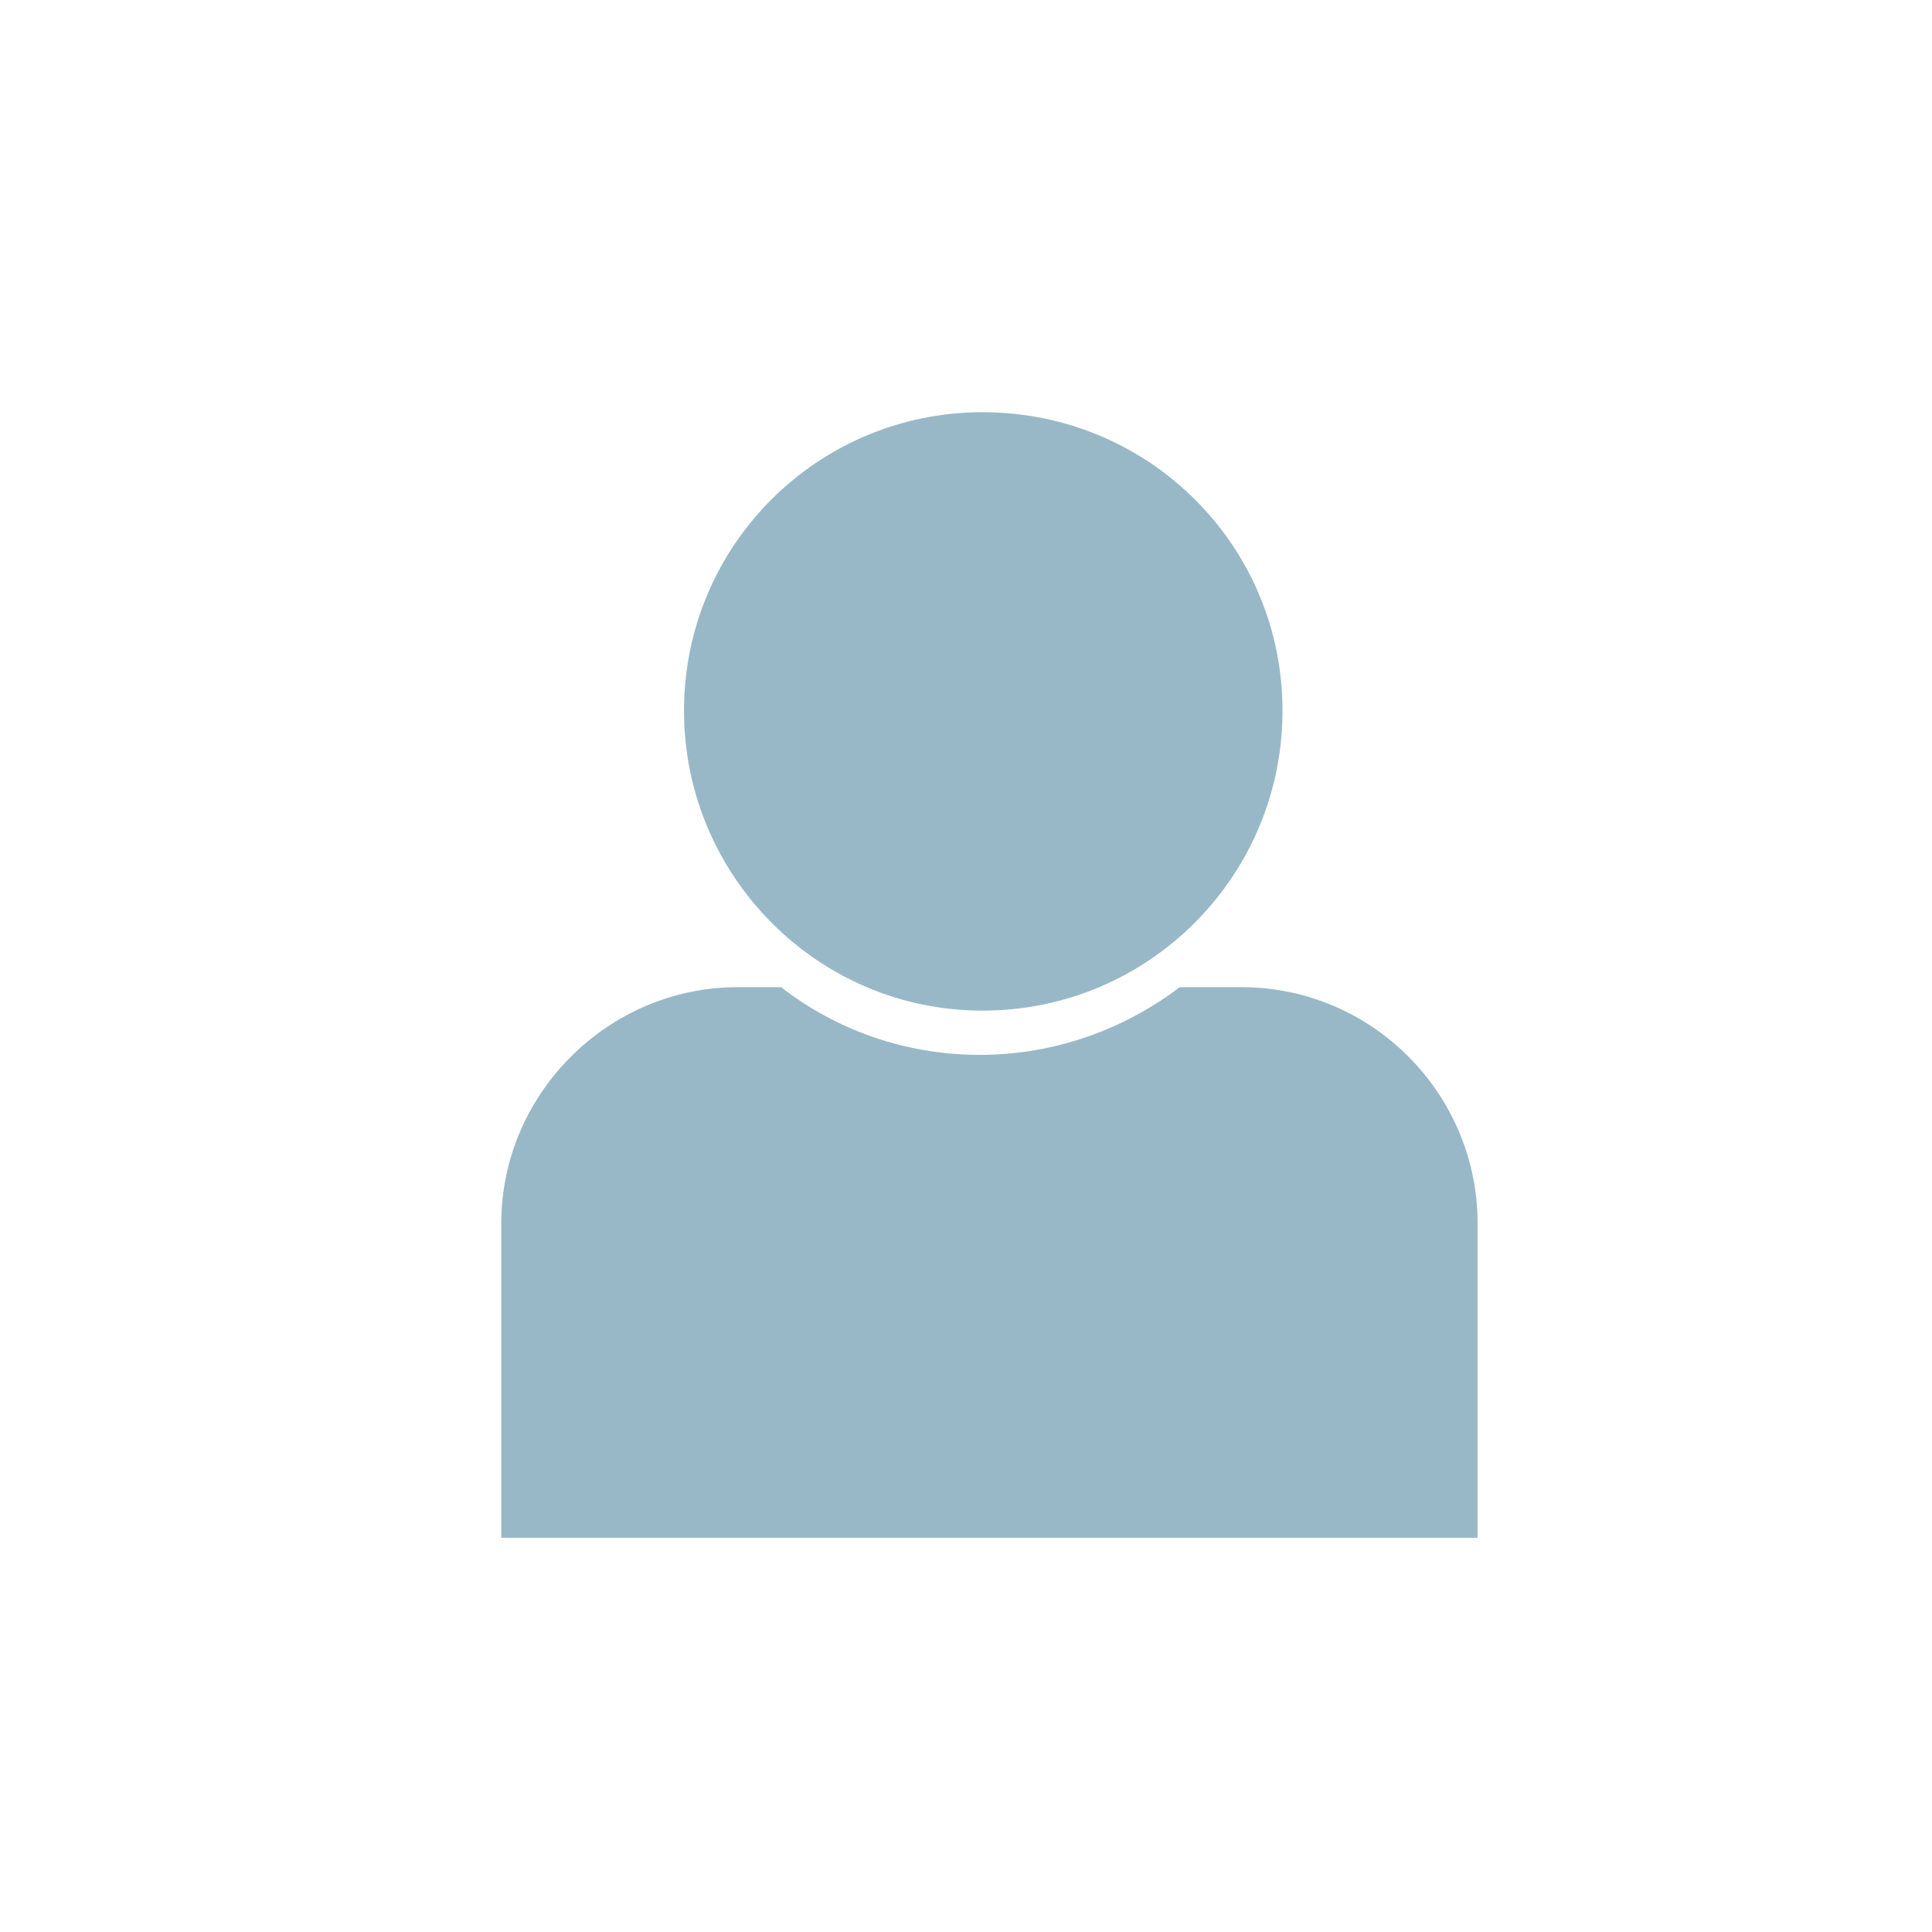<?xml version="1.0" encoding="utf-8"?>
<!-- Generator: Adobe Illustrator 16.0.0, SVG Export Plug-In . SVG Version: 6.00 Build 0)  -->
<!DOCTYPE svg PUBLIC "-//W3C//DTD SVG 1.1//EN" "http://www.w3.org/Graphics/SVG/1.1/DTD/svg11.dtd">
<svg version="1.1" id="Layer_1" xmlns="http://www.w3.org/2000/svg" xmlns:xlink="http://www.w3.org/1999/xlink" x="0px" y="0px"
	 width="50px" height="50px" viewBox="0 0 50 50" enable-background="new 0 0 50 50" xml:space="preserve">
<g>
	<path fill-rule="evenodd" clip-rule="evenodd" fill="#99B8C7" d="M25.429,10.668c4.308,0,7.762,3.451,7.762,7.725
		c0,4.271-3.454,7.762-7.762,7.762c-4.271,0-7.727-3.491-7.727-7.762C17.702,14.119,21.157,10.668,25.429,10.668L25.429,10.668z
		 M19.085,25.548c-3.349,0-6.112,2.764-6.112,6.112v8.137H38.24V31.66c0-3.348-2.725-6.112-6.112-6.112h-1.596
		c-1.44,1.09-3.232,1.752-5.177,1.752c-1.948,0-3.739-0.662-5.14-1.752H19.085z"/>
</g>
</svg>
